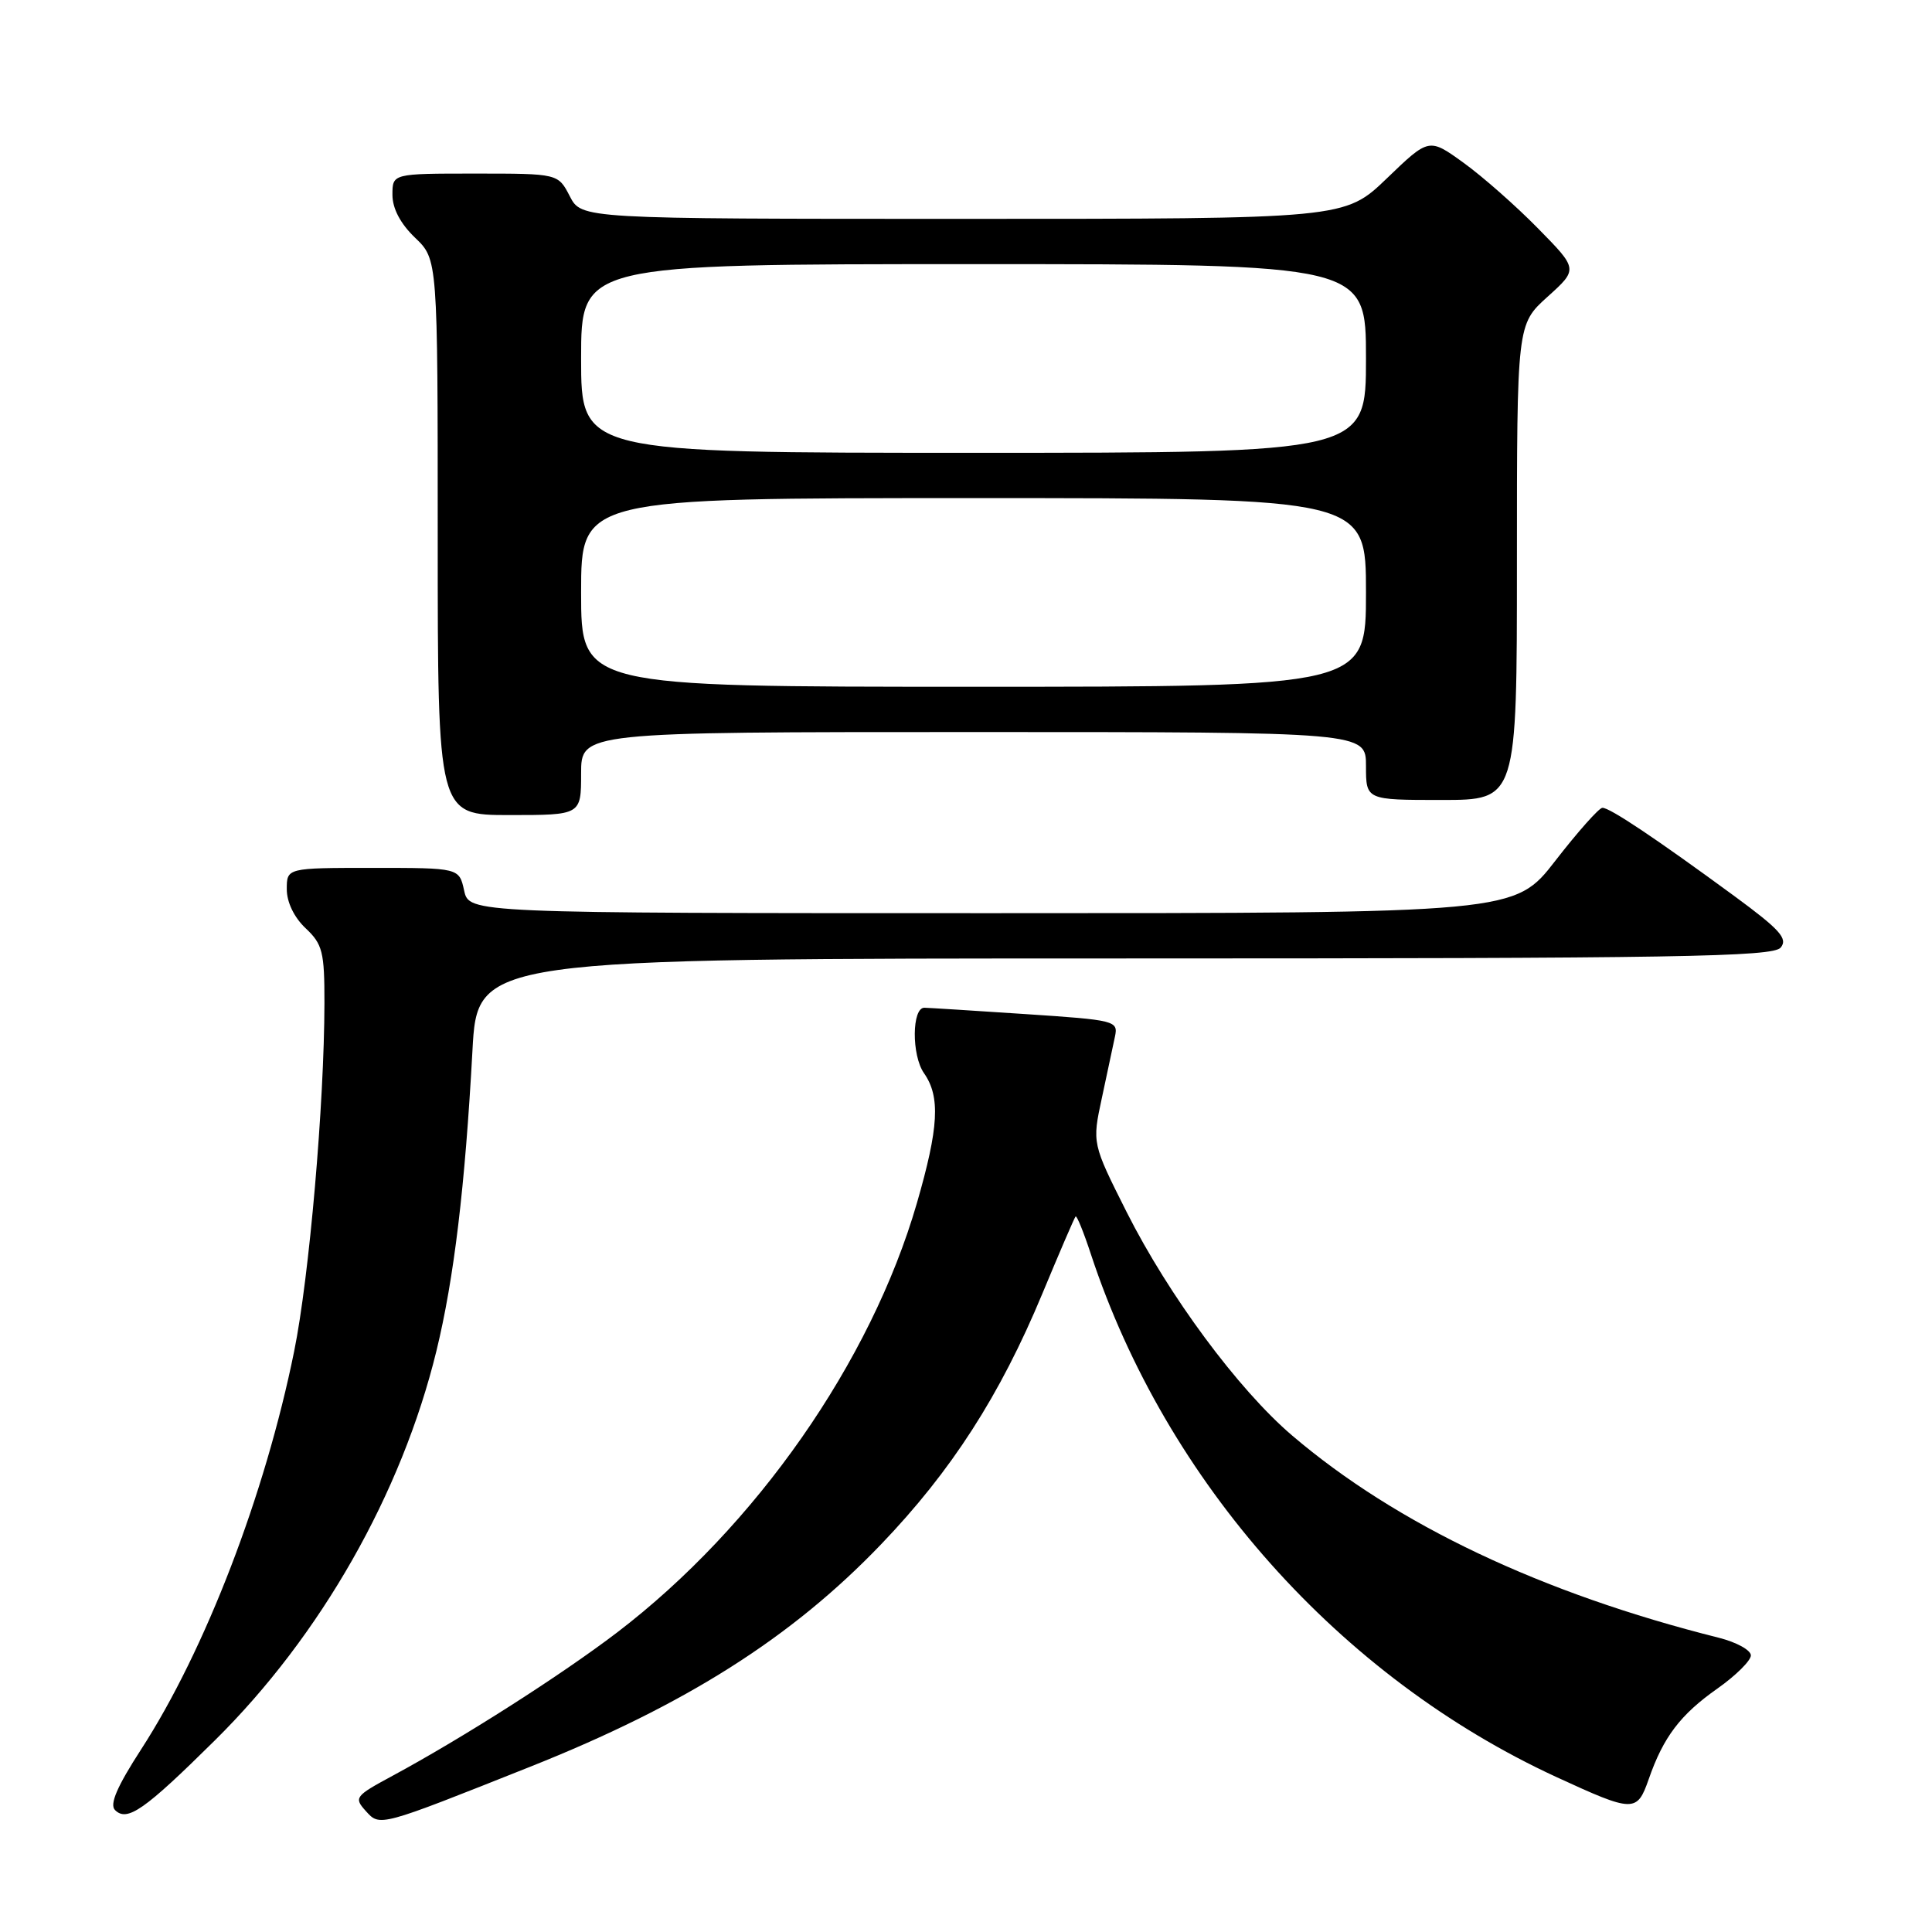 <?xml version="1.0" encoding="UTF-8" standalone="no"?>
<!DOCTYPE svg PUBLIC "-//W3C//DTD SVG 1.1//EN" "http://www.w3.org/Graphics/SVG/1.1/DTD/svg11.dtd" >
<svg xmlns="http://www.w3.org/2000/svg" xmlns:xlink="http://www.w3.org/1999/xlink" version="1.1" viewBox="0 0 256 256">
 <g >
 <path fill="currentColor"
d=" M 70.26 234.10 C 90.82 225.92 104.88 217.01 116.72 204.66 C 126.06 194.93 132.50 184.92 138.11 171.43 C 140.38 165.97 142.36 161.36 142.52 161.19 C 142.67 161.01 143.59 163.26 144.55 166.19 C 154.52 196.41 177.52 222.23 206.26 235.48 C 216.46 240.18 216.91 240.19 218.46 235.76 C 220.40 230.17 222.65 227.20 227.57 223.74 C 230.01 222.02 232.00 220.04 232.00 219.35 C 232.00 218.65 230.09 217.60 227.75 217.01 C 204.29 211.13 185.05 202.01 171.20 190.20 C 164.07 184.11 154.87 171.68 149.29 160.61 C 144.71 151.50 144.71 151.50 146.00 145.50 C 146.70 142.20 147.48 138.53 147.74 137.34 C 148.18 135.26 147.78 135.16 135.85 134.37 C 129.06 133.92 123.05 133.54 122.50 133.53 C 120.82 133.48 120.77 139.84 122.44 142.21 C 124.62 145.33 124.39 149.41 121.49 159.43 C 115.40 180.44 100.16 202.27 81.77 216.31 C 74.37 221.95 61.39 230.24 52.00 235.31 C 47.03 237.99 46.87 238.20 48.48 239.98 C 50.35 242.05 50.19 242.09 70.26 234.10 Z  M 28.46 230.62 C 42.50 216.75 53.22 197.89 57.83 179.00 C 60.16 169.43 61.62 157.26 62.60 139.25 C 63.26 127.00 63.26 127.00 149.01 127.00 C 222.40 127.00 234.93 126.79 235.95 125.56 C 236.93 124.37 235.86 123.18 229.82 118.74 C 219.43 111.12 213.27 106.99 212.32 107.04 C 211.87 107.06 209.07 110.21 206.10 114.04 C 200.71 121.00 200.71 121.00 131.43 121.00 C 62.16 121.00 62.16 121.00 61.50 118.00 C 60.84 115.00 60.84 115.00 49.42 115.00 C 38.00 115.00 38.00 115.00 38.00 117.83 C 38.00 119.55 38.98 121.57 40.50 123.00 C 42.74 125.11 43.00 126.13 42.99 132.92 C 42.97 146.25 40.98 169.20 38.98 179.04 C 35.13 198.04 27.21 218.65 18.70 231.80 C 15.51 236.73 14.49 239.09 15.24 239.84 C 16.85 241.45 19.13 239.85 28.46 230.62 Z  M 77.00 102.50 C 77.00 97.00 77.00 97.00 129.00 97.00 C 181.00 97.00 181.00 97.00 181.00 101.50 C 181.00 106.00 181.00 106.00 191.00 106.00 C 201.00 106.00 201.00 106.00 201.00 74.50 C 201.00 42.99 201.00 42.99 205.05 39.33 C 209.11 35.67 209.11 35.67 203.80 30.27 C 200.89 27.30 196.44 23.38 193.93 21.57 C 189.35 18.26 189.35 18.26 183.77 23.63 C 178.18 29.00 178.18 29.00 127.61 29.00 C 77.05 29.00 77.05 29.00 75.50 26.00 C 73.95 23.00 73.95 23.00 62.97 23.00 C 52.00 23.00 52.00 23.00 52.00 25.81 C 52.00 27.63 53.06 29.64 55.00 31.50 C 58.00 34.37 58.00 34.37 58.00 71.19 C 58.00 108.00 58.00 108.00 67.50 108.00 C 77.00 108.00 77.00 108.00 77.00 102.50 Z  M 77.00 78.50 C 77.00 66.00 77.00 66.00 129.00 66.00 C 181.00 66.00 181.00 66.00 181.00 78.50 C 181.00 91.00 181.00 91.00 129.00 91.00 C 77.00 91.00 77.00 91.00 77.00 78.50 Z  M 77.00 47.50 C 77.00 35.00 77.00 35.00 129.00 35.00 C 181.00 35.00 181.00 35.00 181.00 47.50 C 181.00 60.00 181.00 60.00 129.00 60.00 C 77.00 60.00 77.00 60.00 77.00 47.50 Z "/>
</g>
</svg>